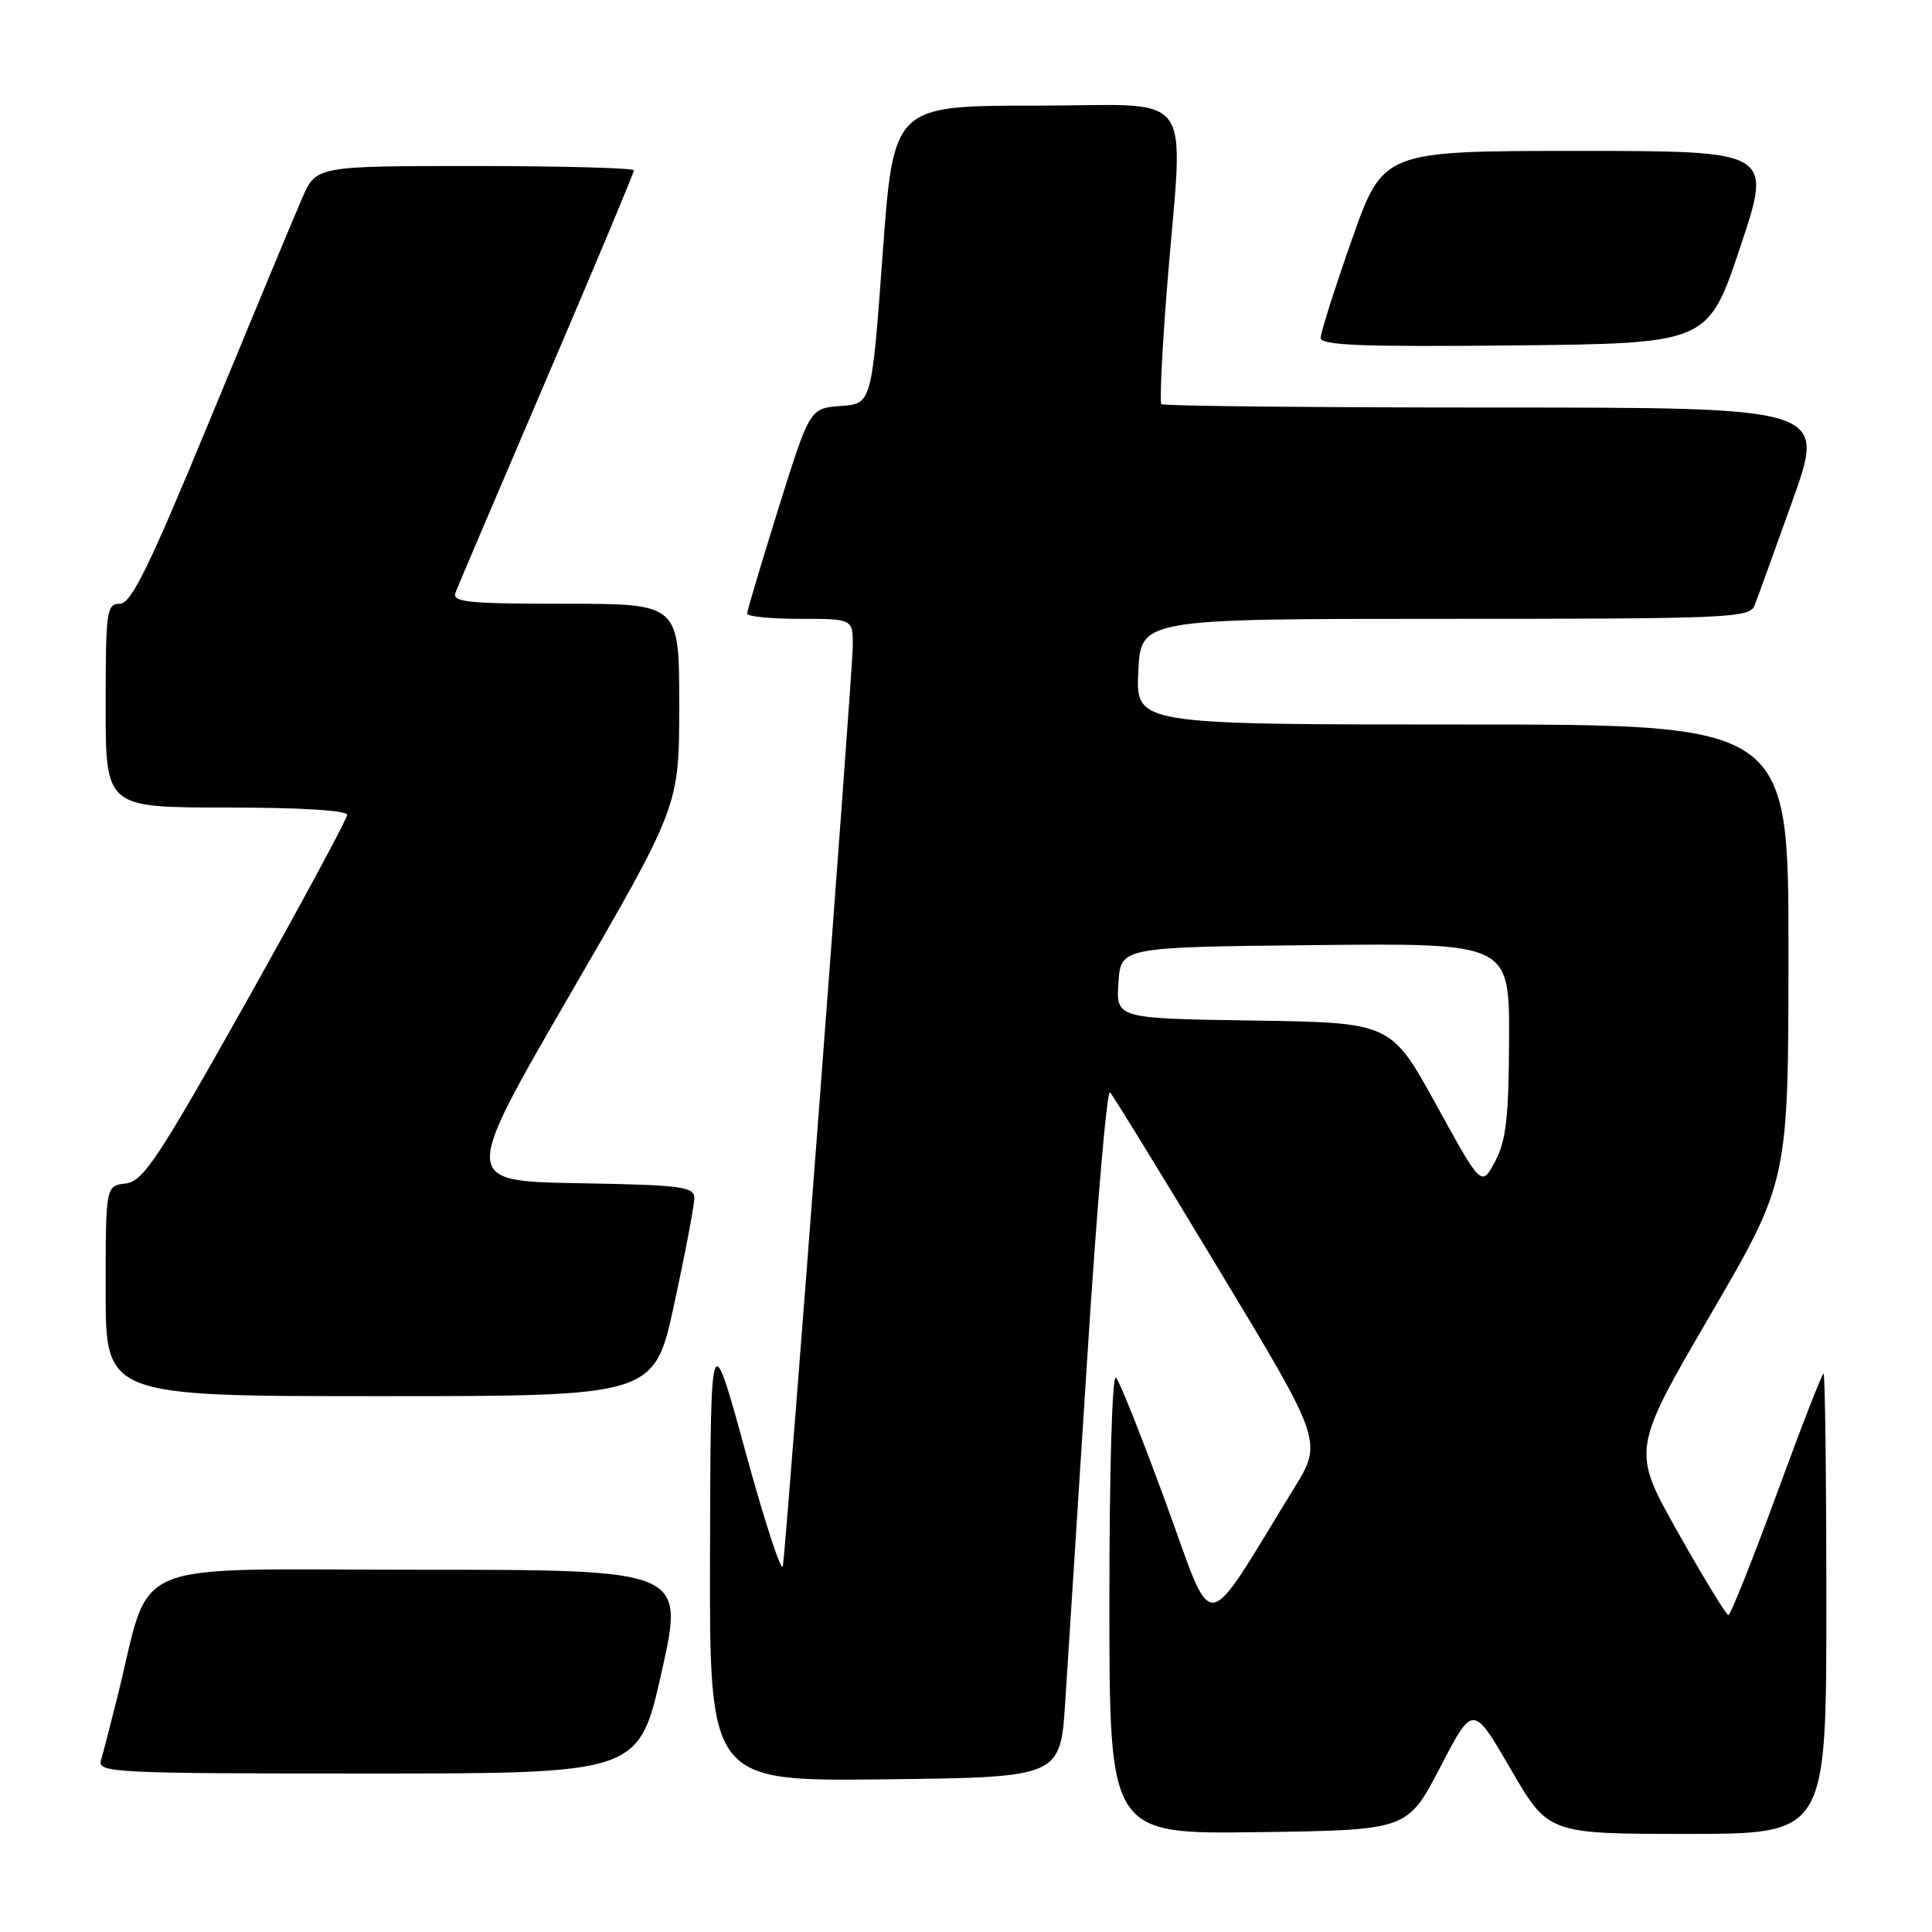 <?xml version="1.0" encoding="UTF-8" standalone="no"?>
<!DOCTYPE svg PUBLIC "-//W3C//DTD SVG 1.1//EN" "http://www.w3.org/Graphics/SVG/1.1/DTD/svg11.dtd" >
<svg xmlns="http://www.w3.org/2000/svg" xmlns:xlink="http://www.w3.org/1999/xlink" version="1.1" viewBox="0 0 256 256">
 <g >
 <path fill="currentColor"
d=" M 190.84 234.16 C 195.18 225.81 195.18 225.81 200.17 234.41 C 205.16 243.00 205.16 243.00 223.58 243.00 C 242.00 243.00 242.00 243.00 242.00 212.50 C 242.00 195.72 241.83 182.00 241.63 182.00 C 241.43 182.00 238.63 189.20 235.41 198.00 C 232.18 206.80 229.31 214.00 229.02 214.00 C 228.74 214.00 225.73 209.08 222.35 203.07 C 216.20 192.15 216.20 192.15 226.58 174.32 C 236.97 156.50 236.97 156.50 236.98 126.25 C 237.00 96.00 237.00 96.00 193.75 96.00 C 150.50 96.00 150.50 96.00 150.83 89.00 C 151.16 82.00 151.16 82.00 191.48 82.00 C 228.93 82.00 231.84 81.88 232.48 80.25 C 232.86 79.29 235.14 72.99 237.55 66.25 C 241.91 54.00 241.91 54.00 198.12 54.00 C 174.04 54.00 154.13 53.80 153.89 53.55 C 153.64 53.31 153.99 46.22 154.66 37.80 C 156.80 11.13 158.91 14.00 137.20 14.00 C 118.39 14.00 118.39 14.00 116.95 33.75 C 115.50 53.50 115.50 53.50 111.40 53.80 C 107.30 54.10 107.30 54.10 103.15 67.36 C 100.87 74.66 99.00 80.94 99.00 81.31 C 99.00 81.69 102.15 82.00 106.00 82.00 C 113.00 82.00 113.00 82.00 113.00 85.56 C 113.00 88.80 104.34 202.82 103.74 207.50 C 103.60 208.60 101.38 201.85 98.82 192.50 C 94.16 175.50 94.16 175.50 94.08 205.77 C 94.00 236.04 94.00 236.04 117.25 235.77 C 140.50 235.50 140.50 235.50 141.15 225.50 C 141.50 220.00 142.82 199.40 144.08 179.73 C 145.33 160.05 146.68 144.30 147.08 144.73 C 147.48 145.15 153.98 155.74 161.53 168.26 C 175.27 191.03 175.27 191.03 171.43 197.26 C 159.22 217.14 160.99 216.93 154.54 199.29 C 151.36 190.60 148.37 183.07 147.88 182.55 C 147.37 182.00 147.00 194.53 147.00 212.32 C 147.00 243.04 147.00 243.04 166.75 242.77 C 186.50 242.50 186.50 242.50 190.84 234.16 Z  M 87.68 221.50 C 90.69 208.00 90.69 208.00 55.42 208.00 C 15.87 208.00 20.22 206.15 15.52 225.00 C 14.62 228.57 13.66 232.29 13.38 233.25 C 12.90 234.89 15.05 235.00 48.76 235.00 C 84.66 235.00 84.66 235.00 87.68 221.50 Z  M 89.35 172.74 C 90.81 166.00 92.00 159.71 92.00 158.77 C 92.00 157.23 90.37 157.02 76.60 156.78 C 61.20 156.50 61.20 156.50 75.60 131.65 C 90.00 106.81 90.00 106.81 90.00 93.40 C 90.00 80.00 90.00 80.00 74.89 80.00 C 61.91 80.00 59.87 79.79 60.36 78.51 C 60.67 77.69 66.12 64.90 72.47 50.08 C 78.81 35.27 84.00 22.89 84.00 22.57 C 84.00 22.26 74.52 22.00 62.94 22.00 C 41.89 22.00 41.89 22.00 40.04 26.25 C 39.02 28.59 33.59 41.64 27.97 55.25 C 19.75 75.16 17.39 80.00 15.88 80.00 C 14.13 80.00 14.00 80.96 14.00 93.50 C 14.00 107.00 14.00 107.00 30.00 107.00 C 39.63 107.00 46.00 107.38 46.00 107.97 C 46.00 108.50 39.99 119.64 32.65 132.72 C 20.92 153.60 18.97 156.54 16.65 156.82 C 14.00 157.13 14.00 157.13 14.00 171.07 C 14.00 185.00 14.00 185.00 50.35 185.00 C 86.70 185.00 86.70 185.00 89.35 172.74 Z  M 230.59 32.75 C 234.85 20.00 234.85 20.00 209.06 20.00 C 183.27 20.00 183.27 20.00 179.13 31.75 C 176.86 38.21 174.99 44.07 175.00 44.77 C 175.00 45.76 180.48 45.98 200.66 45.77 C 226.32 45.50 226.32 45.50 230.59 32.75 Z  M 190.31 146.39 C 184.31 135.50 184.31 135.50 166.10 135.23 C 147.89 134.95 147.89 134.95 148.20 130.23 C 148.50 125.50 148.50 125.50 174.25 125.23 C 200.00 124.97 200.00 124.97 199.96 137.73 C 199.92 148.07 199.57 151.14 198.11 153.89 C 196.30 157.29 196.30 157.29 190.31 146.39 Z "/>
</g>
</svg>